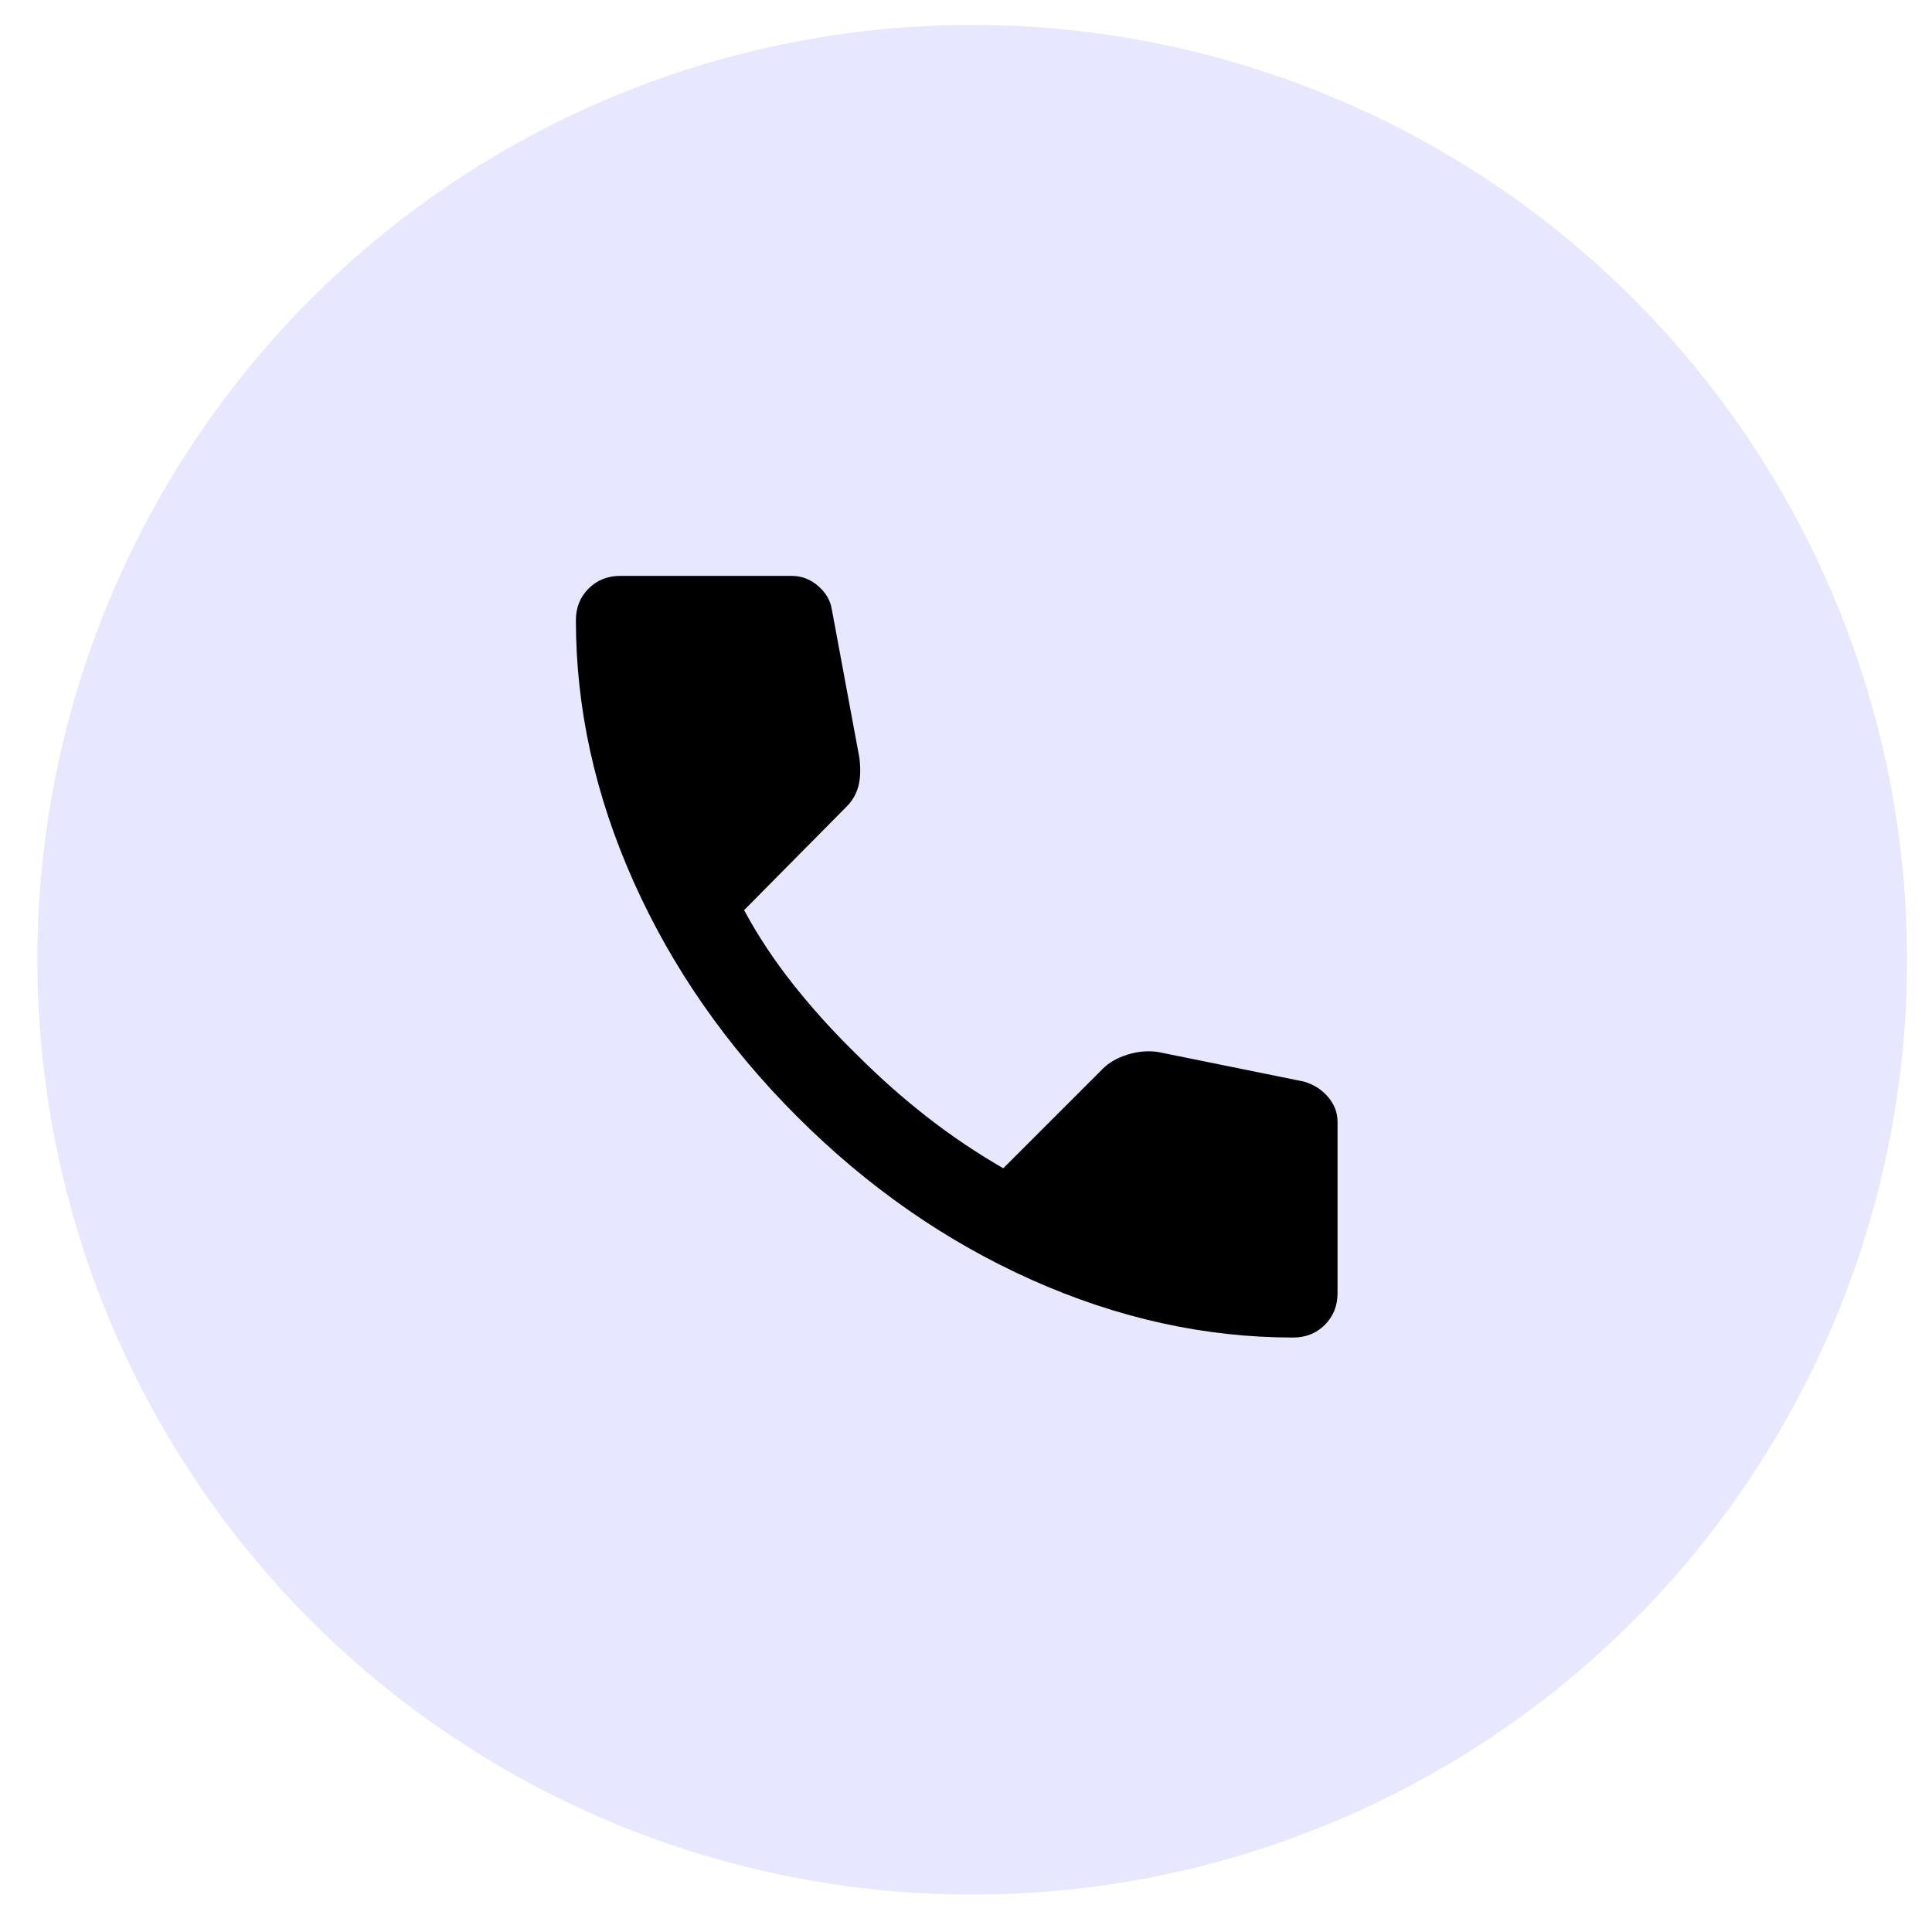 <svg width="104" height="104" viewBox="0 0 104 104" fill="none" xmlns="http://www.w3.org/2000/svg">
<circle cx="52.335" cy="51.664" r="50.323" fill="#E7E7FF"/>
<path d="M69.608 72C64.863 72 60.175 70.966 55.543 68.898C50.912 66.829 46.698 63.896 42.901 60.099C39.105 56.301 36.173 52.087 34.105 47.457C32.036 42.827 31.002 38.139 31 33.392C31 32.708 31.228 32.139 31.683 31.683C32.139 31.228 32.708 31 33.392 31H42.617C43.148 31 43.623 31.181 44.04 31.542C44.458 31.904 44.705 32.33 44.781 32.822L46.261 40.794C46.337 41.402 46.318 41.914 46.204 42.332C46.09 42.749 45.882 43.11 45.578 43.414L40.054 48.994C40.813 50.399 41.715 51.756 42.758 53.065C43.801 54.374 44.95 55.636 46.204 56.853C47.381 58.03 48.615 59.121 49.906 60.128C51.196 61.135 52.563 62.055 54.006 62.889L59.358 57.536C59.7 57.194 60.146 56.939 60.698 56.769C61.249 56.598 61.789 56.551 62.319 56.625L70.178 58.219C70.709 58.371 71.146 58.647 71.487 59.046C71.829 59.446 72 59.891 72 60.383V69.608C72 70.292 71.772 70.861 71.317 71.317C70.861 71.772 70.292 72 69.608 72Z" fill="black"/>
</svg>
